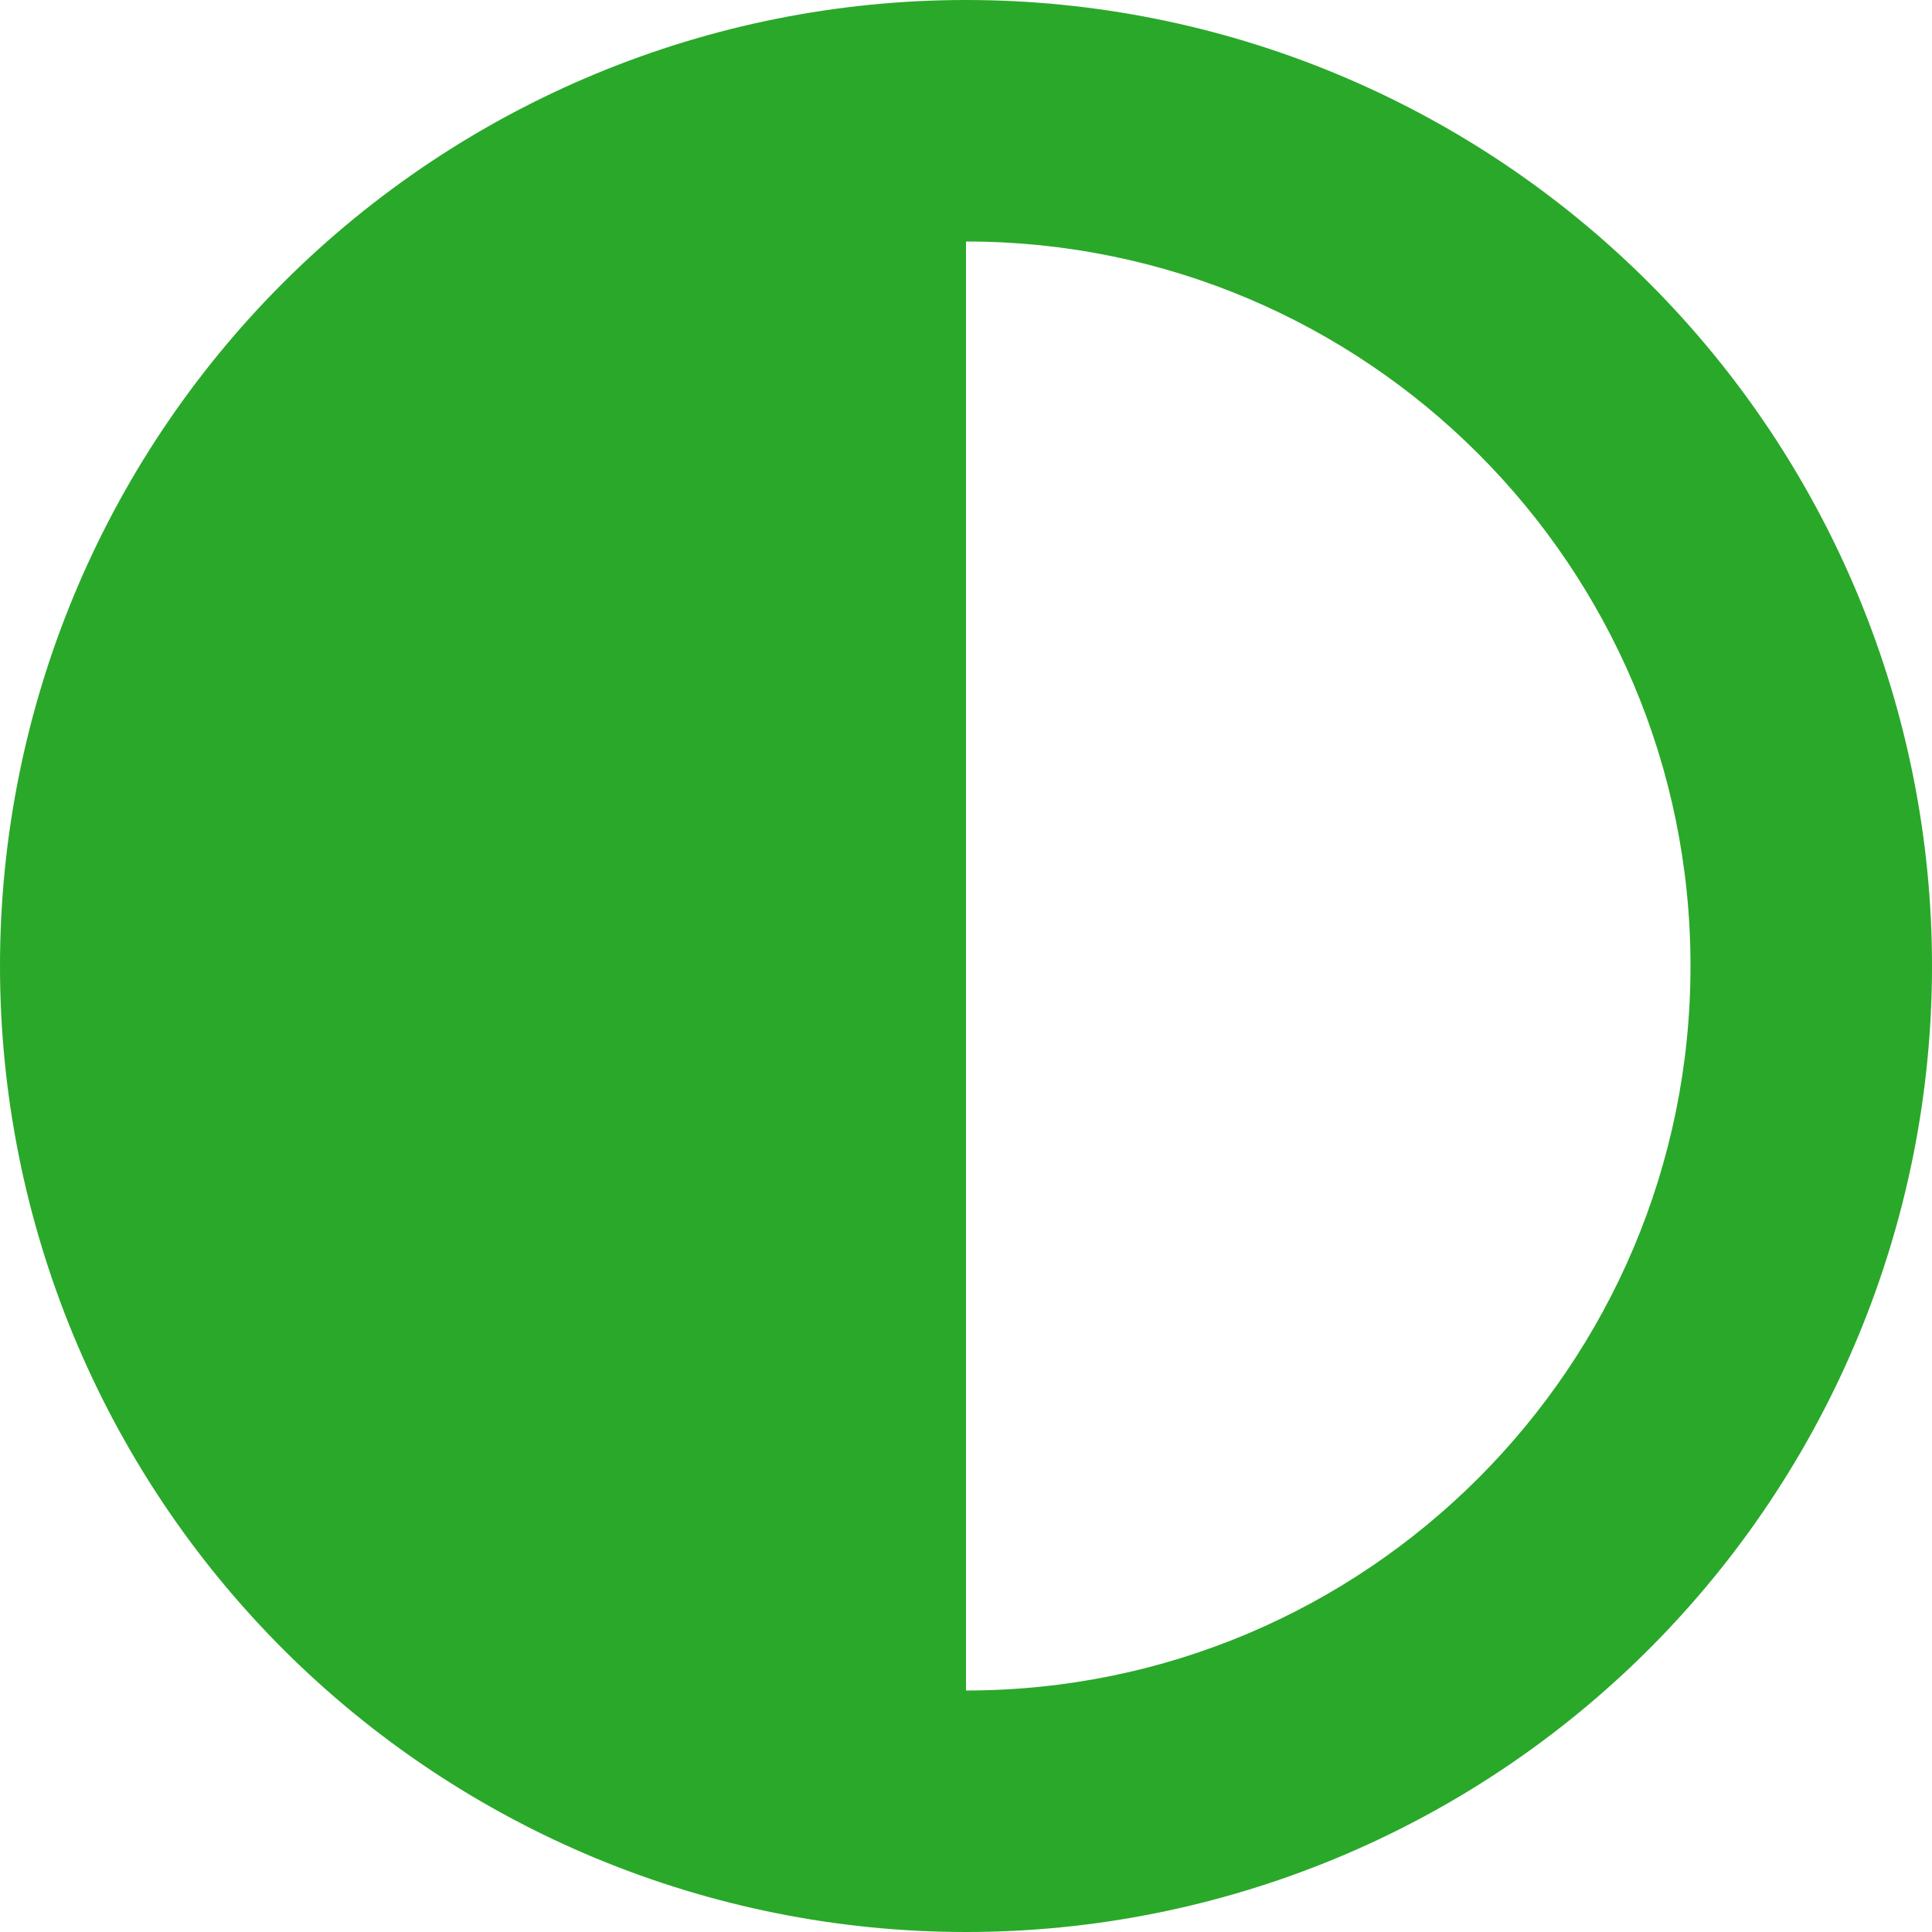 <svg width="20" height="20" viewBox="0 0 20 20" fill="none" xmlns="http://www.w3.org/2000/svg">
<g clip-path="url(#clip0_153_9)">
<path d="M17.5 10C17.5 5.859 14.141 2.5 10 2.5V17.5C14.141 17.5 17.5 14.141 17.5 10ZM0 10C0 7.348 1.054 4.804 2.929 2.929C4.804 1.054 7.348 0 10 0C12.652 0 15.196 1.054 17.071 2.929C18.946 4.804 20 7.348 20 10C20 12.652 18.946 15.196 17.071 17.071C15.196 18.946 12.652 20 10 20C7.348 20 4.804 18.946 2.929 17.071C1.054 15.196 0 12.652 0 10Z" fill="#2AA82A"/>
</g>
<defs>
<clipPath id="clip0_153_9">
<rect width="20" height="20" fill="white"/>
</clipPath>
</defs>
</svg>
